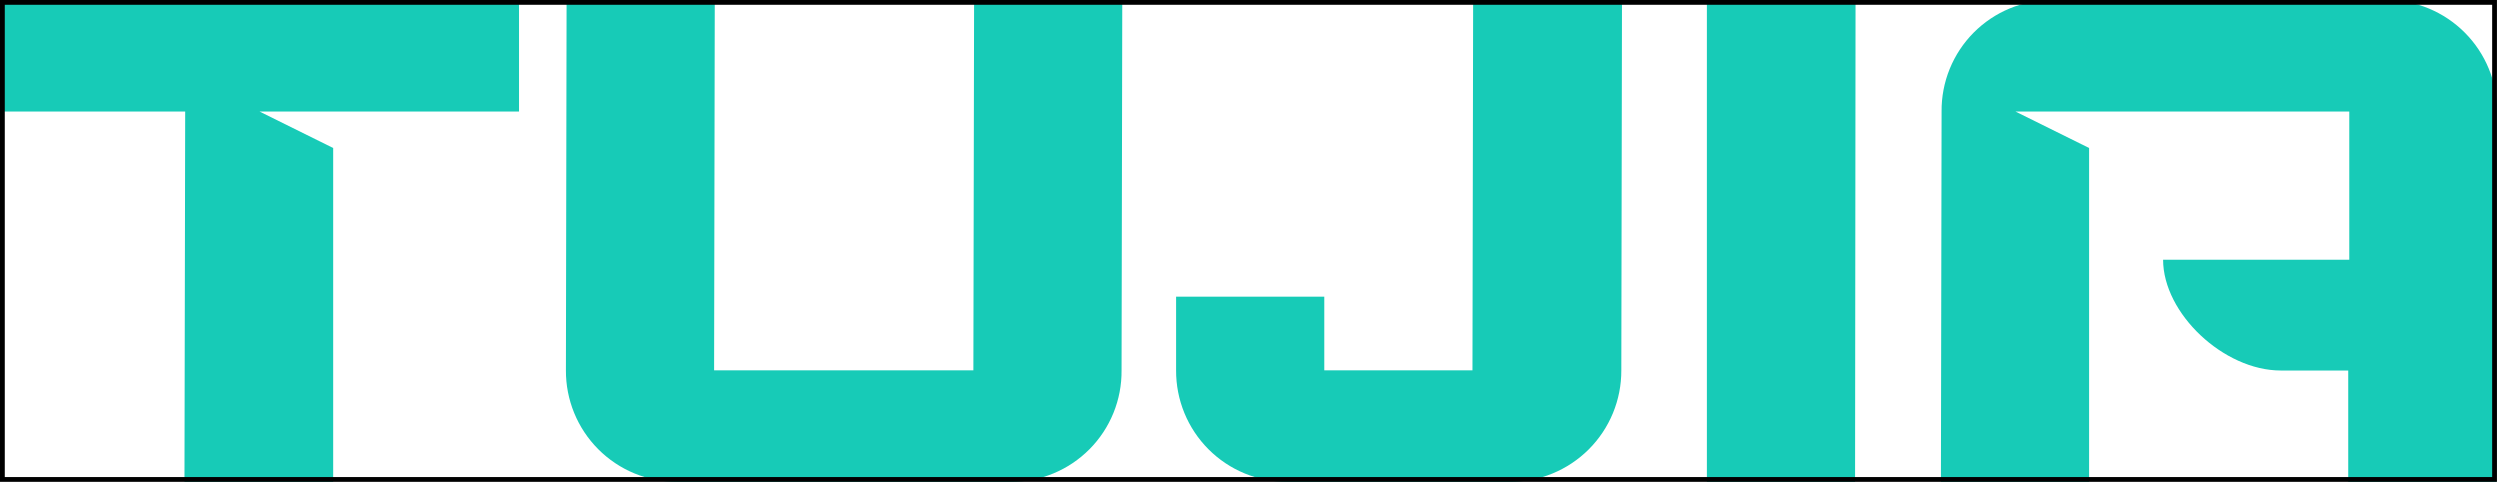 <svg width="523" height="101" viewBox="0 0 523 101" fill="none" xmlns="http://www.w3.org/2000/svg">
<g clip-path="url(#clip0_356_5)">
<path d="M38.74 23.33L38.59 100.8H69.7V30.96L54.29 23.33H108.58V0H0V23.33H38.74Z" fill="#17CBB7"/>
<path d="M141.61 100.8H211.45C214.51 100.811 217.541 100.214 220.368 99.043C223.195 97.873 225.761 96.152 227.918 93.981C230.075 91.811 231.778 89.234 232.931 86.399C234.083 83.565 234.661 80.53 234.63 77.47L234.78 0H203.78L203.63 77.47H149.39L149.53 0H118.53L118.39 77.47C118.373 80.529 118.961 83.562 120.12 86.393C121.28 89.224 122.988 91.798 125.146 93.966C127.304 96.134 129.87 97.855 132.695 99.027C135.521 100.2 138.551 100.803 141.61 100.8V100.8Z" fill="#17CBB7"/>
<path d="M269.3 100.8H315.81C318.881 100.819 321.925 100.228 324.766 99.063C327.607 97.897 330.189 96.18 332.362 94.011C334.535 91.841 336.257 89.262 337.427 86.423C338.597 83.584 339.193 80.541 339.18 77.47L339.32 0H308.18L308.04 77.47H277.04V62.06H246.04V77.47C246.023 80.533 246.612 83.568 247.774 86.402C248.936 89.236 250.648 91.811 252.81 93.98C254.972 96.149 257.543 97.868 260.373 99.039C263.203 100.209 266.237 100.808 269.3 100.8Z" fill="#17CBB7"/>
<path d="M357.08 0V100.8H388.08L388.18 0H357.08Z" fill="#17CBB7"/>
<path d="M406.18 23.33L406.04 100.8H437.04V30.96L421.63 23.33H491.47V54.33H452.52C452.52 65.56 465.19 77.51 477.14 77.51H491.25V100.8H522.25L522.4 23.33C522.417 20.271 521.829 17.238 520.67 14.407C519.51 11.576 517.802 9.002 515.644 6.834C513.486 4.666 510.92 2.945 508.095 1.773C505.269 0.6 502.239 -0.003 499.18 3.64584e-05H429.33C426.273 -0.005 423.246 0.596 420.423 1.768C417.6 2.941 415.038 4.662 412.885 6.832C410.731 9.002 409.03 11.578 407.879 14.409C406.729 17.241 406.151 20.273 406.18 23.33V23.33Z" fill="#17CBB7"/>
</g>
<rect x="0.5" y="0.5" width="521.36" height="99.8" stroke="black"/>
<defs>
<clipPath id="clip0_356_5">
<rect width="522.36" height="100.8" fill="white"/>
</clipPath>
</defs>
</svg>
